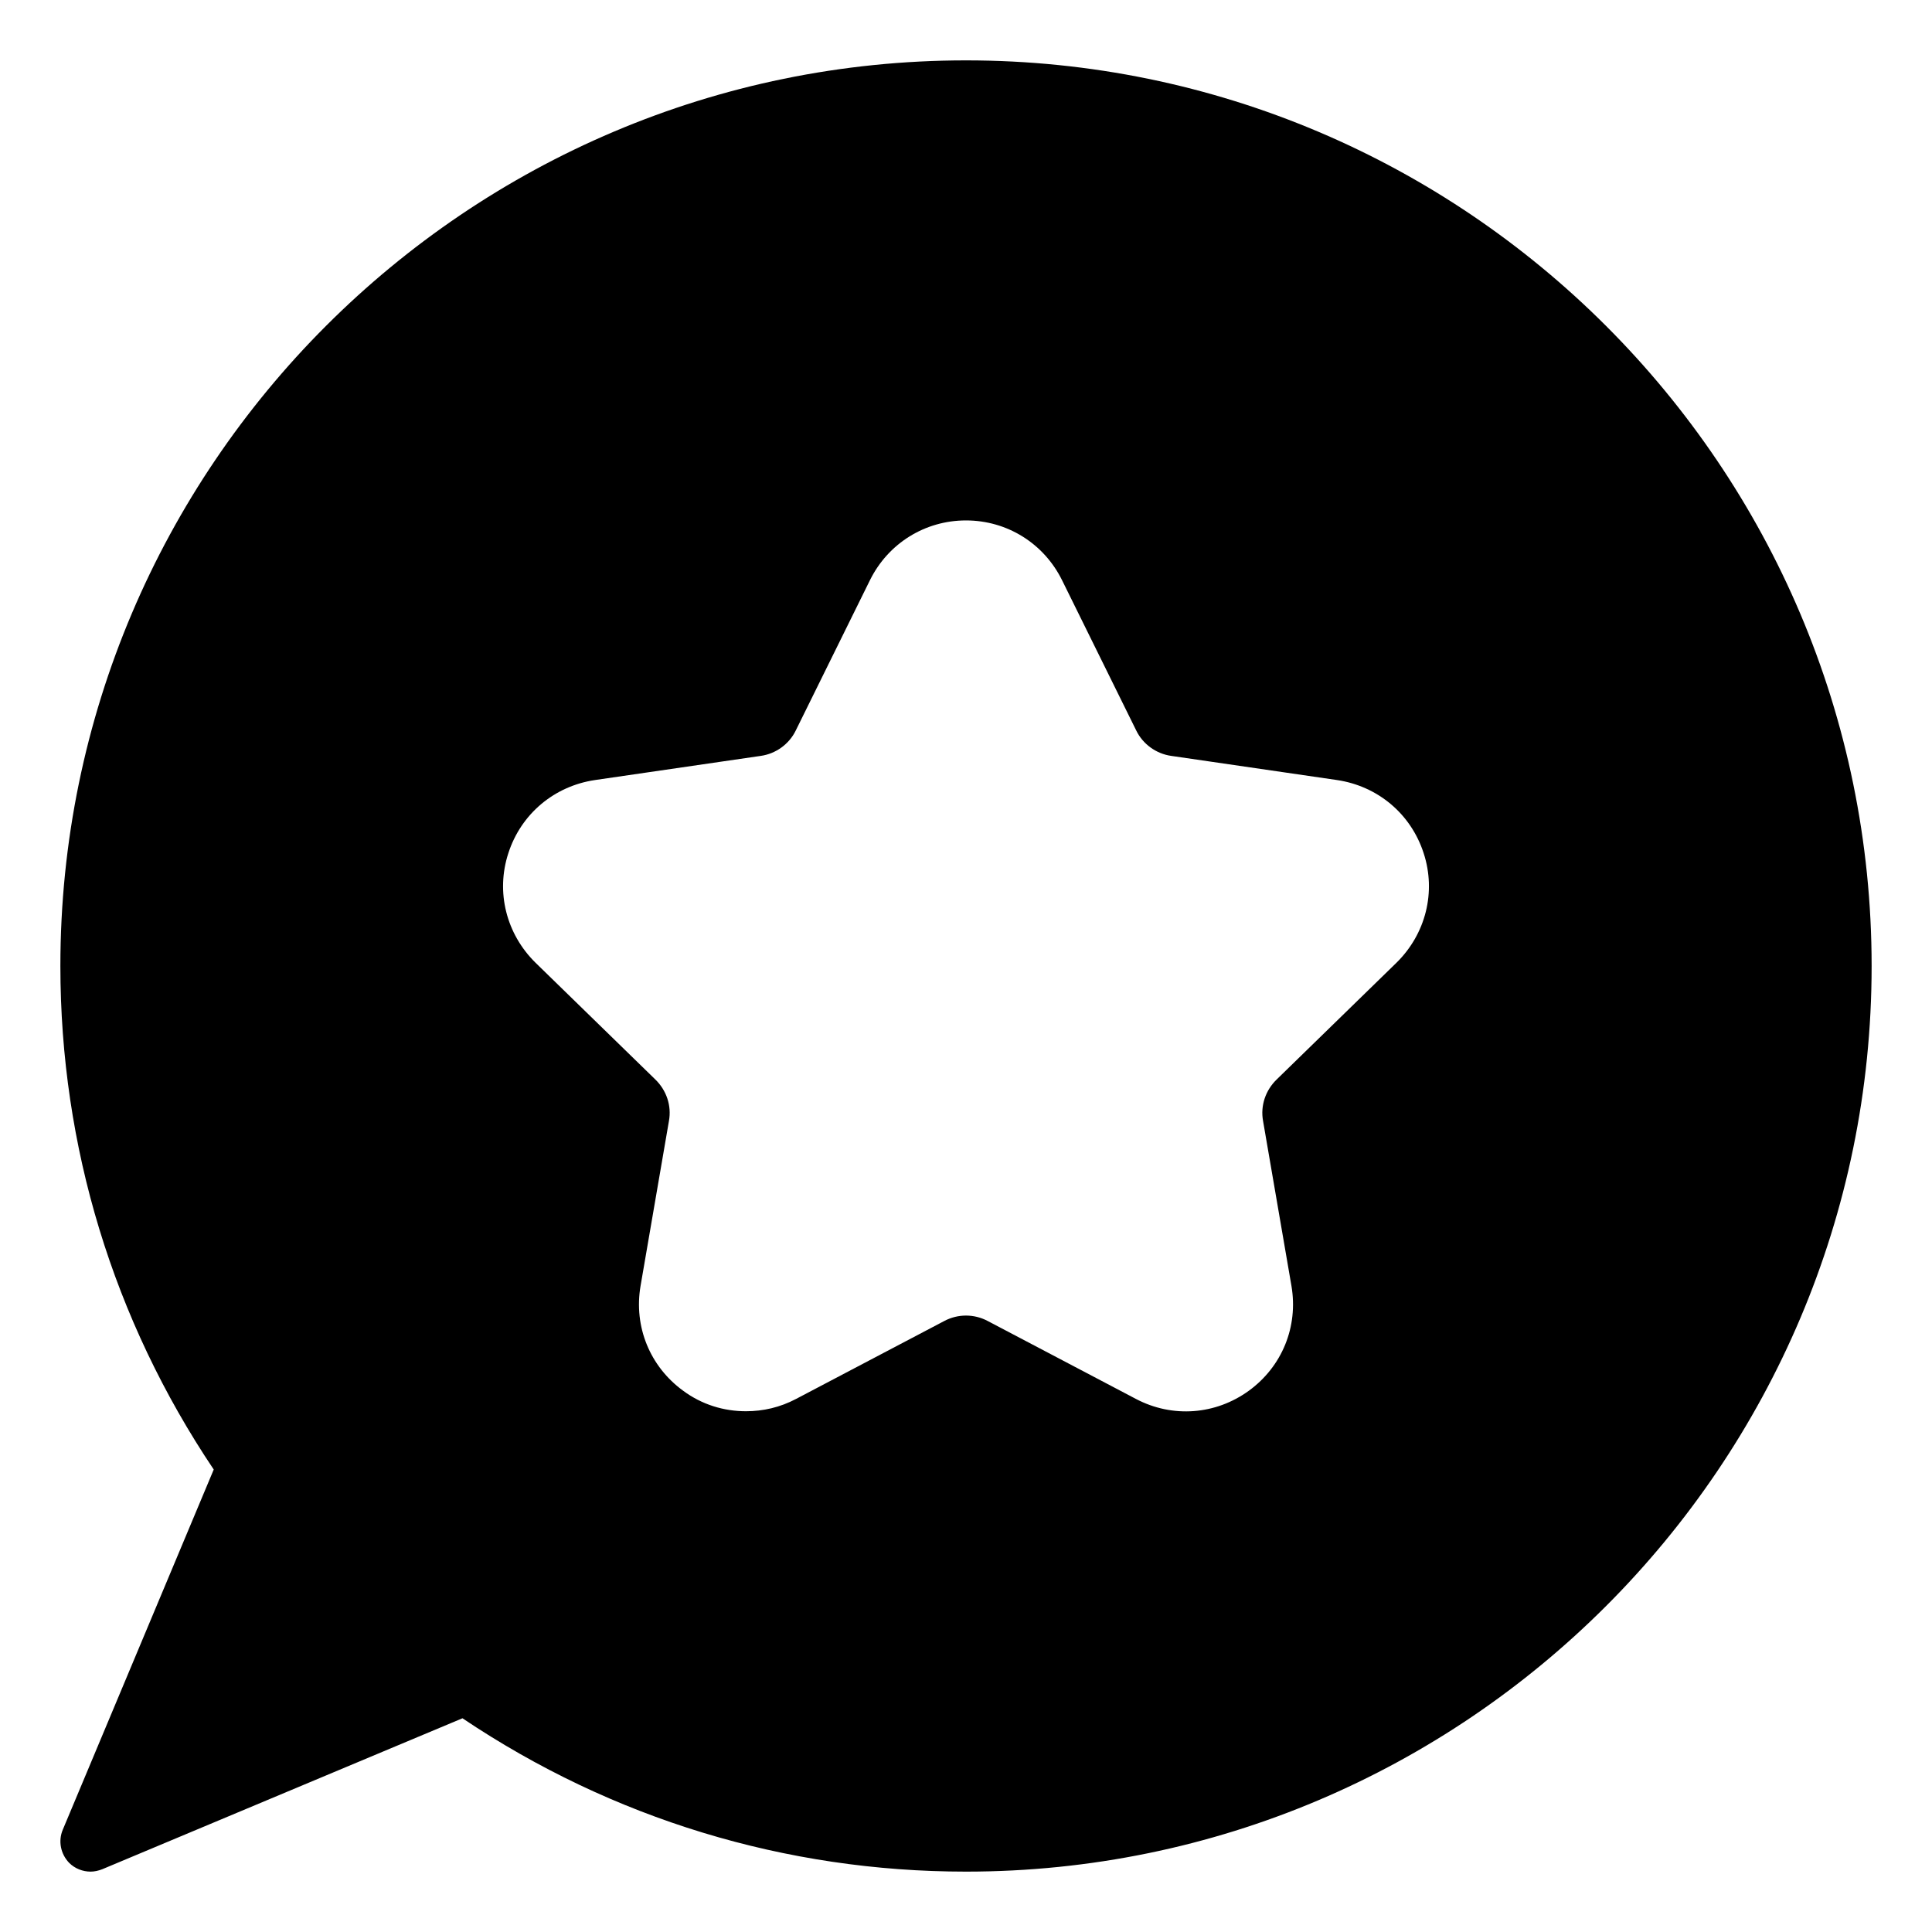 <svg width="24" height="24" viewBox="0 0 24 24" fill="none" xmlns="http://www.w3.org/2000/svg">
<path d="M0.78 22.729C0.72 22.871 0.754 23.032 0.859 23.141C0.93 23.212 1.028 23.25 1.125 23.25C1.174 23.25 1.222 23.239 1.271 23.22L5.745 21.345C7.605 22.594 9.761 23.25 12 23.25C18.203 23.25 23.25 18.203 23.25 12C23.25 5.797 18.203 0.75 12 0.75C5.798 0.75 0.75 5.797 0.75 12C0.75 14.239 1.406 16.395 2.655 18.255L0.78 22.729ZM13.193 7.207L14.115 9.075C14.197 9.244 14.363 9.364 14.55 9.39L16.609 9.69C17.115 9.765 17.527 10.11 17.685 10.598C17.843 11.081 17.711 11.602 17.348 11.959L15.859 13.41C15.72 13.545 15.656 13.736 15.69 13.924L16.043 15.975C16.129 16.481 15.926 16.976 15.514 17.276C15.101 17.576 14.565 17.617 14.111 17.378L12.27 16.41C12.101 16.32 11.899 16.32 11.73 16.41L9.889 17.378C9.69 17.483 9.48 17.531 9.266 17.531C8.992 17.531 8.719 17.449 8.486 17.276C8.074 16.976 7.871 16.481 7.957 15.975L8.31 13.924C8.344 13.736 8.28 13.545 8.141 13.41L6.652 11.959C6.289 11.602 6.157 11.081 6.315 10.598C6.473 10.11 6.885 9.765 7.391 9.69L9.45 9.39C9.637 9.364 9.803 9.244 9.885 9.075L10.807 7.207C11.033 6.75 11.49 6.465 12 6.465C12.51 6.465 12.967 6.75 13.193 7.207Z" fill="currentColor"/>
</svg>
